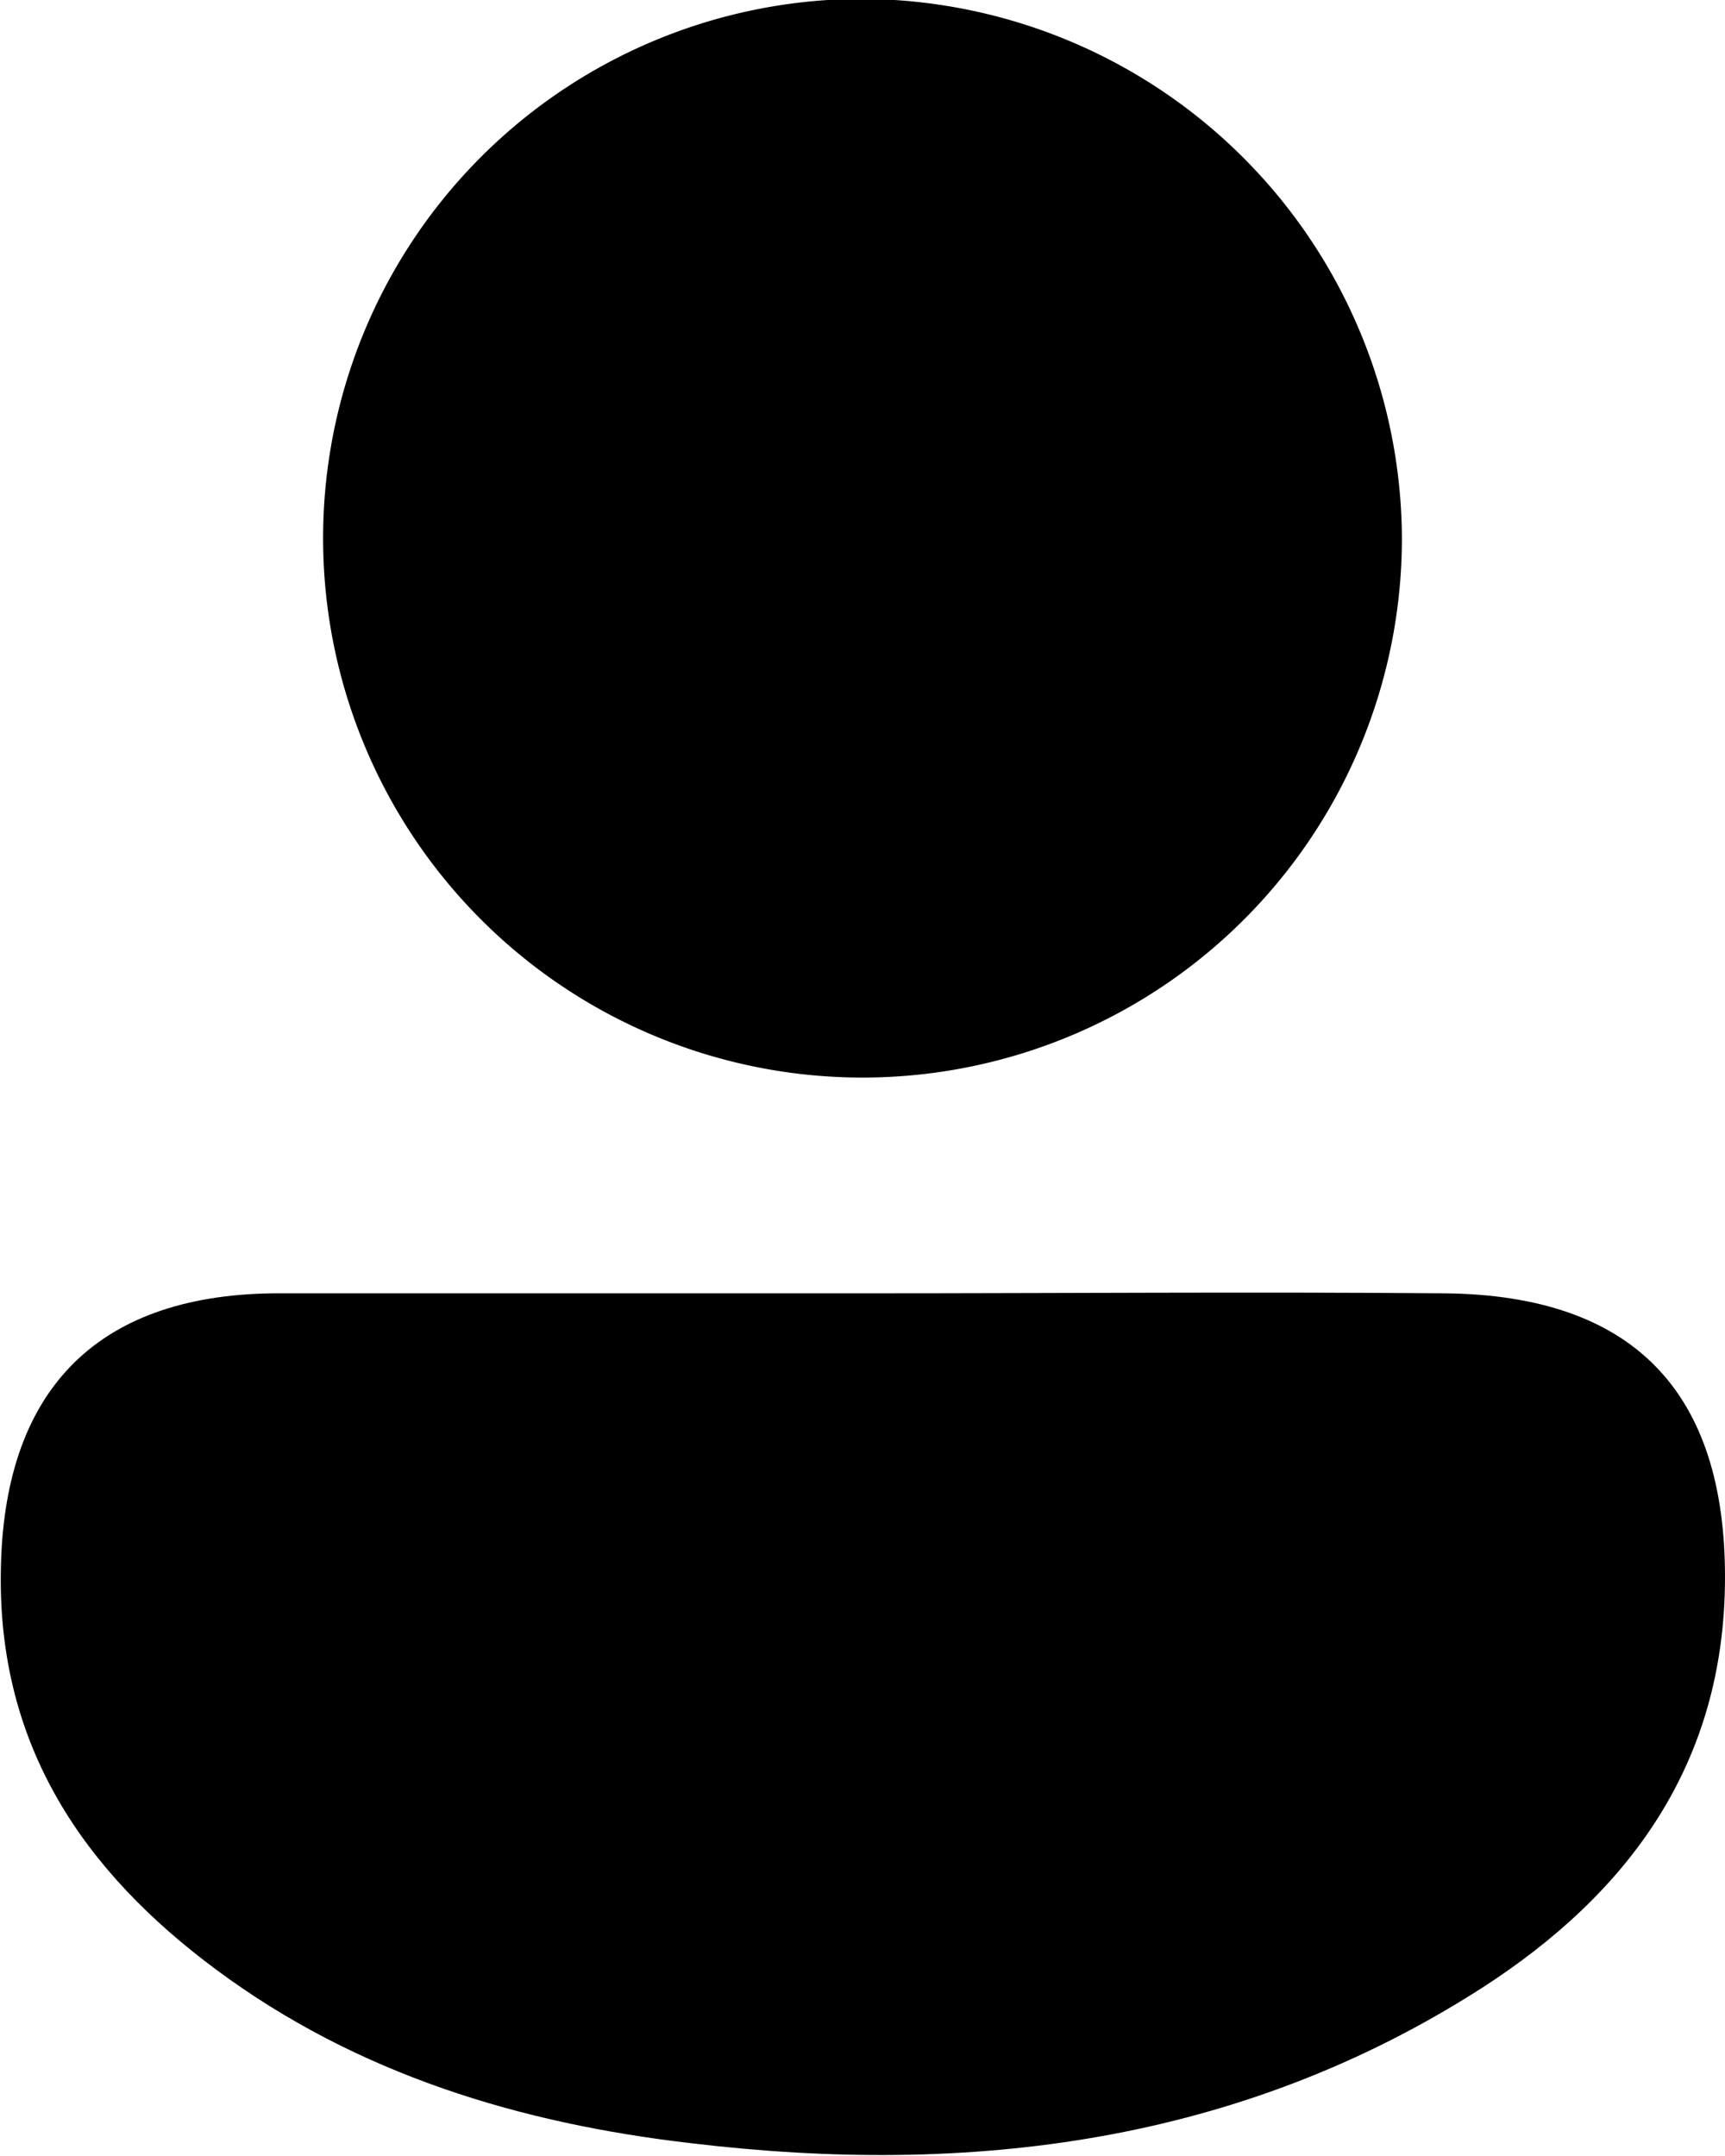 <svg id="Layer_1" data-name="Layer 1" xmlns="http://www.w3.org/2000/svg" viewBox="0 0 63.96 79.95"><path d="M961.09,549c7.17,0,14.34-.06,21.5,0,7,.07,10.4,3.66,10.39,10.55s-3.56,11.69-9,15.2c-9,5.78-19,7-29.3,5.77-6.35-.73-12.4-2.55-17.63-6.43-4.94-3.66-8.09-8.3-8-14.73.07-6.65,3.44-10.27,10.07-10.36C946.43,549,953.76,549,961.09,549Z" transform="translate(-929.02 -501.04)"/><path d="M981,520.91A20,20,0,1,1,960.79,501,20.09,20.09,0,0,1,981,520.91Z" transform="translate(-929.02 -501.04)"/></svg>